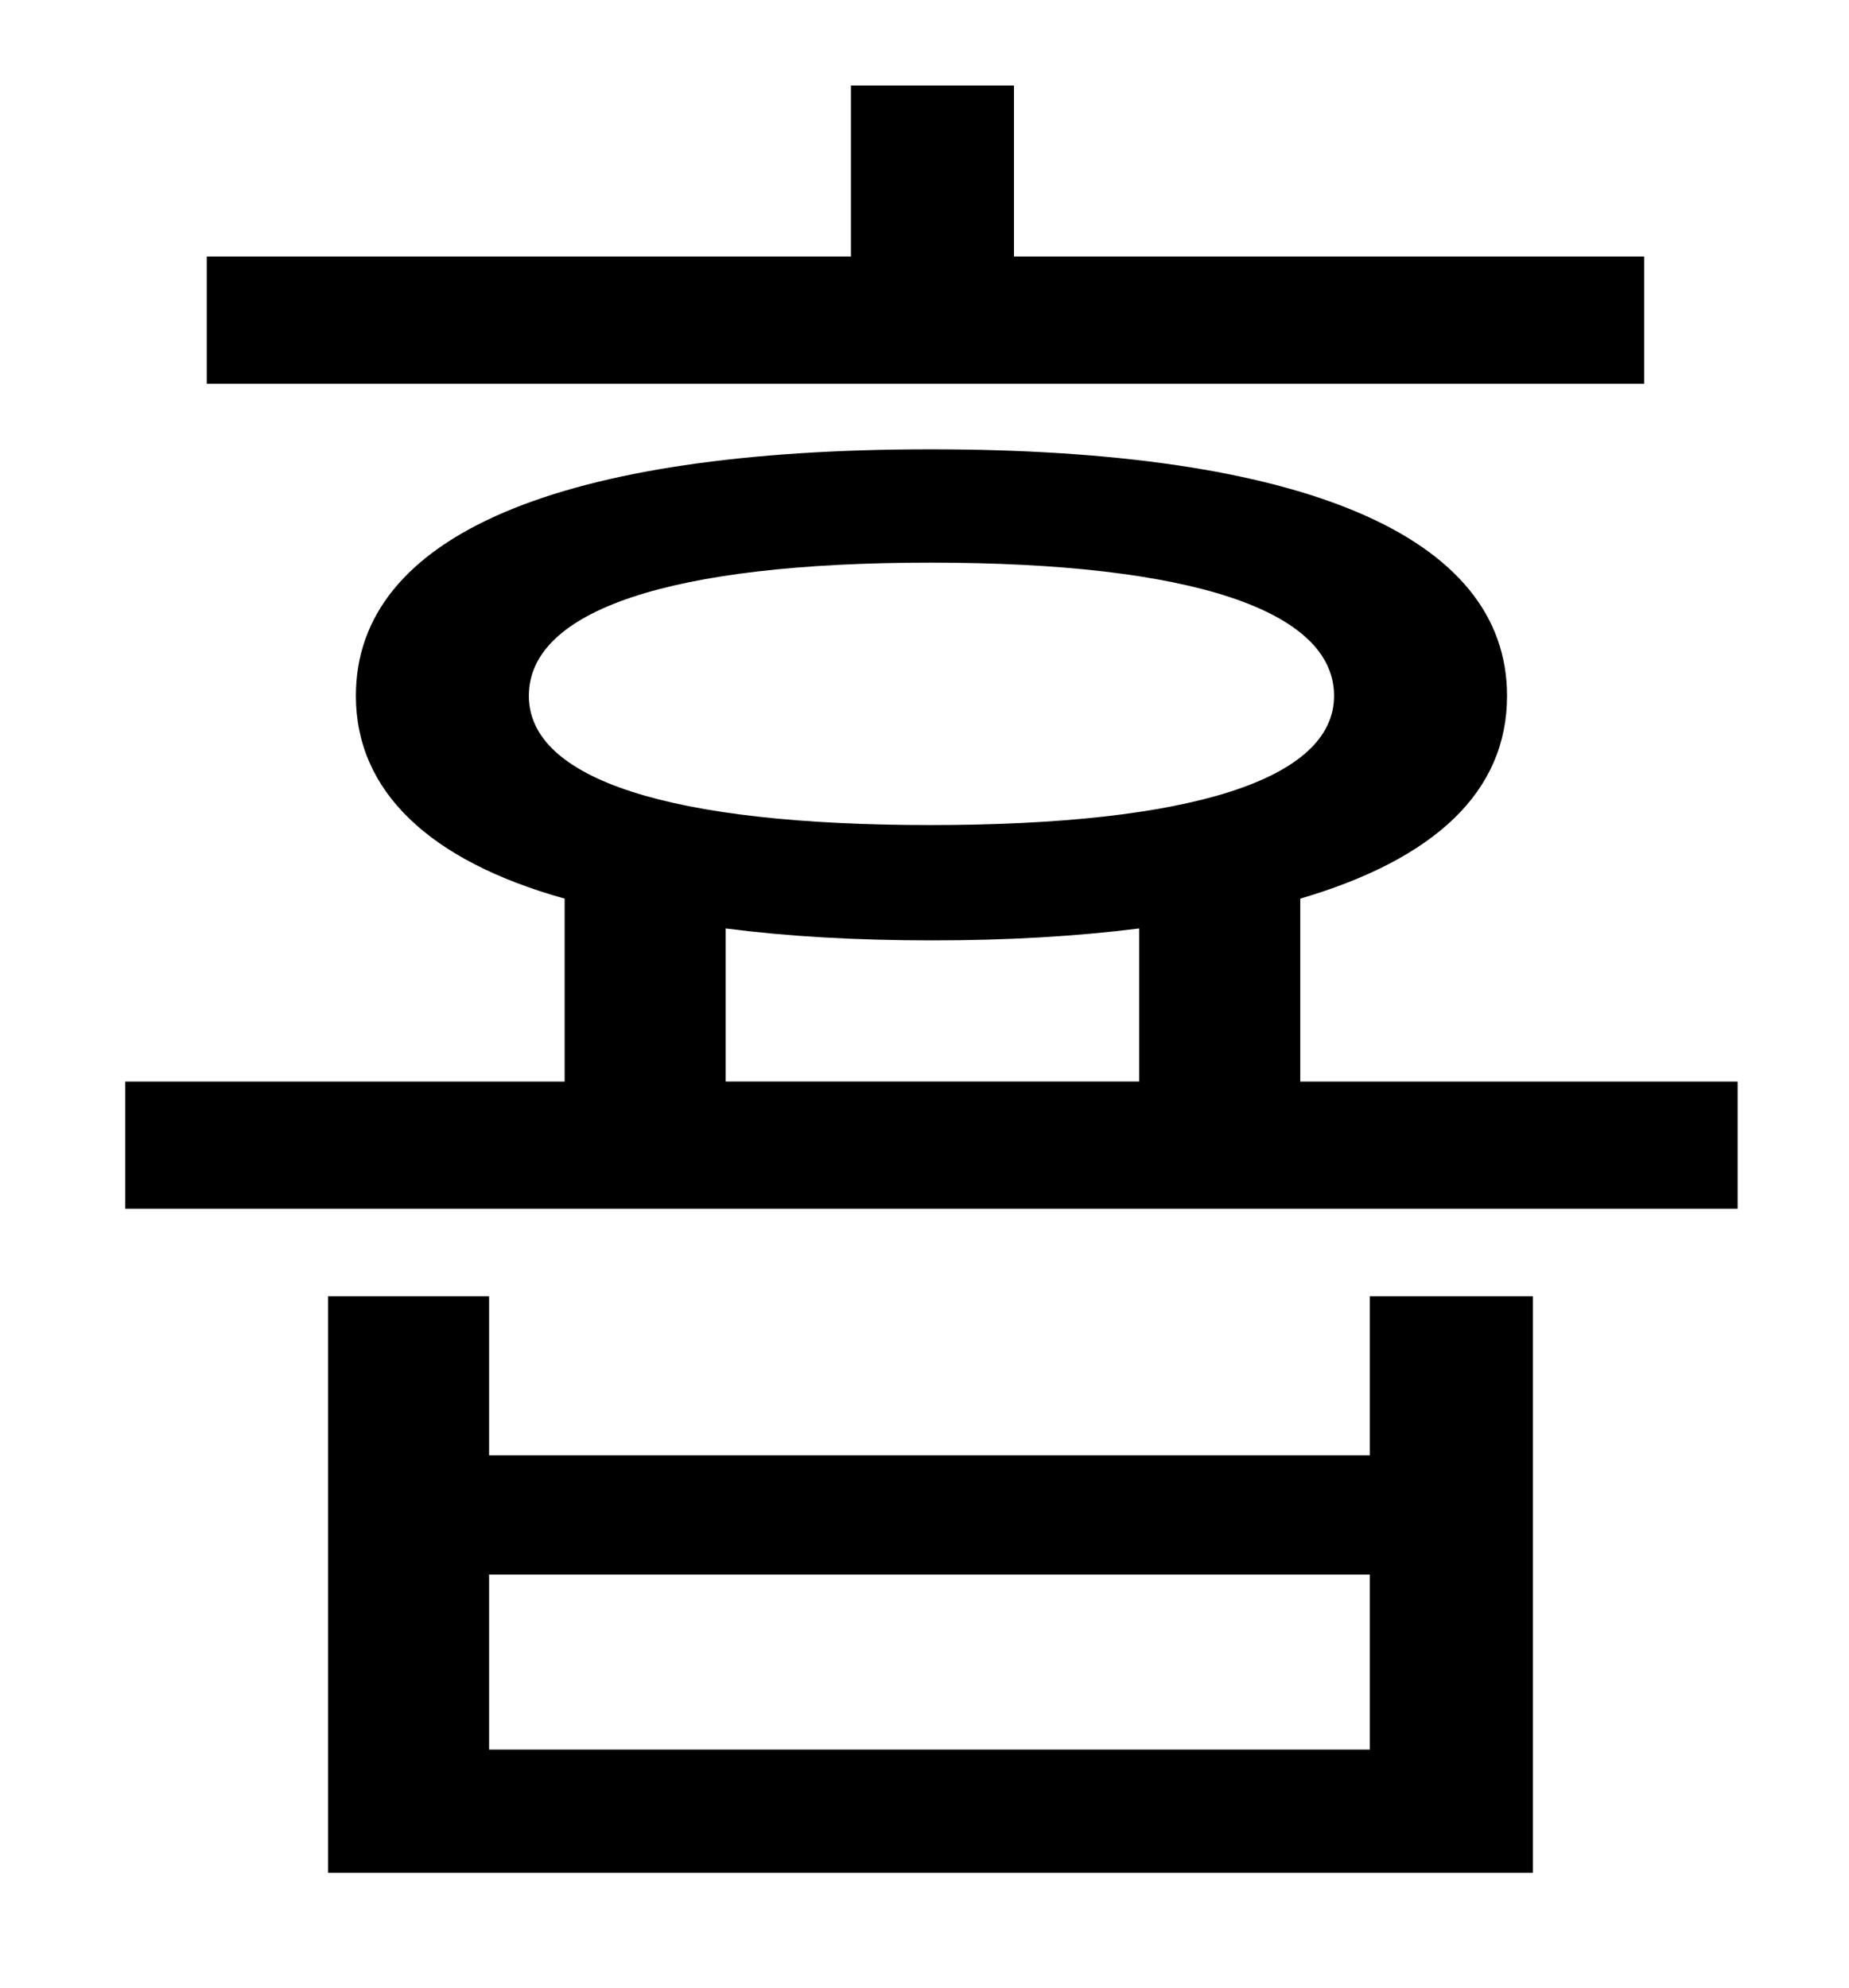 <?xml version="1.0" standalone="no"?>
<!DOCTYPE svg PUBLIC "-//W3C//DTD SVG 1.1//EN" "http://www.w3.org/Graphics/SVG/1.1/DTD/svg11.dtd" >
<svg xmlns="http://www.w3.org/2000/svg" xmlns:xlink="http://www.w3.org/1999/xlink" version="1.1" viewBox="-10 0 930 1000">
   <path fill="currentColor"
d="M817 129v64h-723v-64h324v-86h82v86h317zM679 880v-88h-443v88h443zM679 732v-80h82v290h-606v-290h81v80h443zM355 467v77h208v-77c-32 4 -66 6 -104 6c-39 0 -73 -2 -104 -6zM256 350c0 42 71 65 202 65s203 -23 203 -65c0 -43 -72 -67 -203 -67s-202 24 -202 67z
M644 544h220v64h-811v-64h221v-92c-68 -19 -105 -54 -105 -102c0 -81 103 -124 289 -124s290 43 290 124c0 48 -36 82 -104 102v92z" />
</svg>
